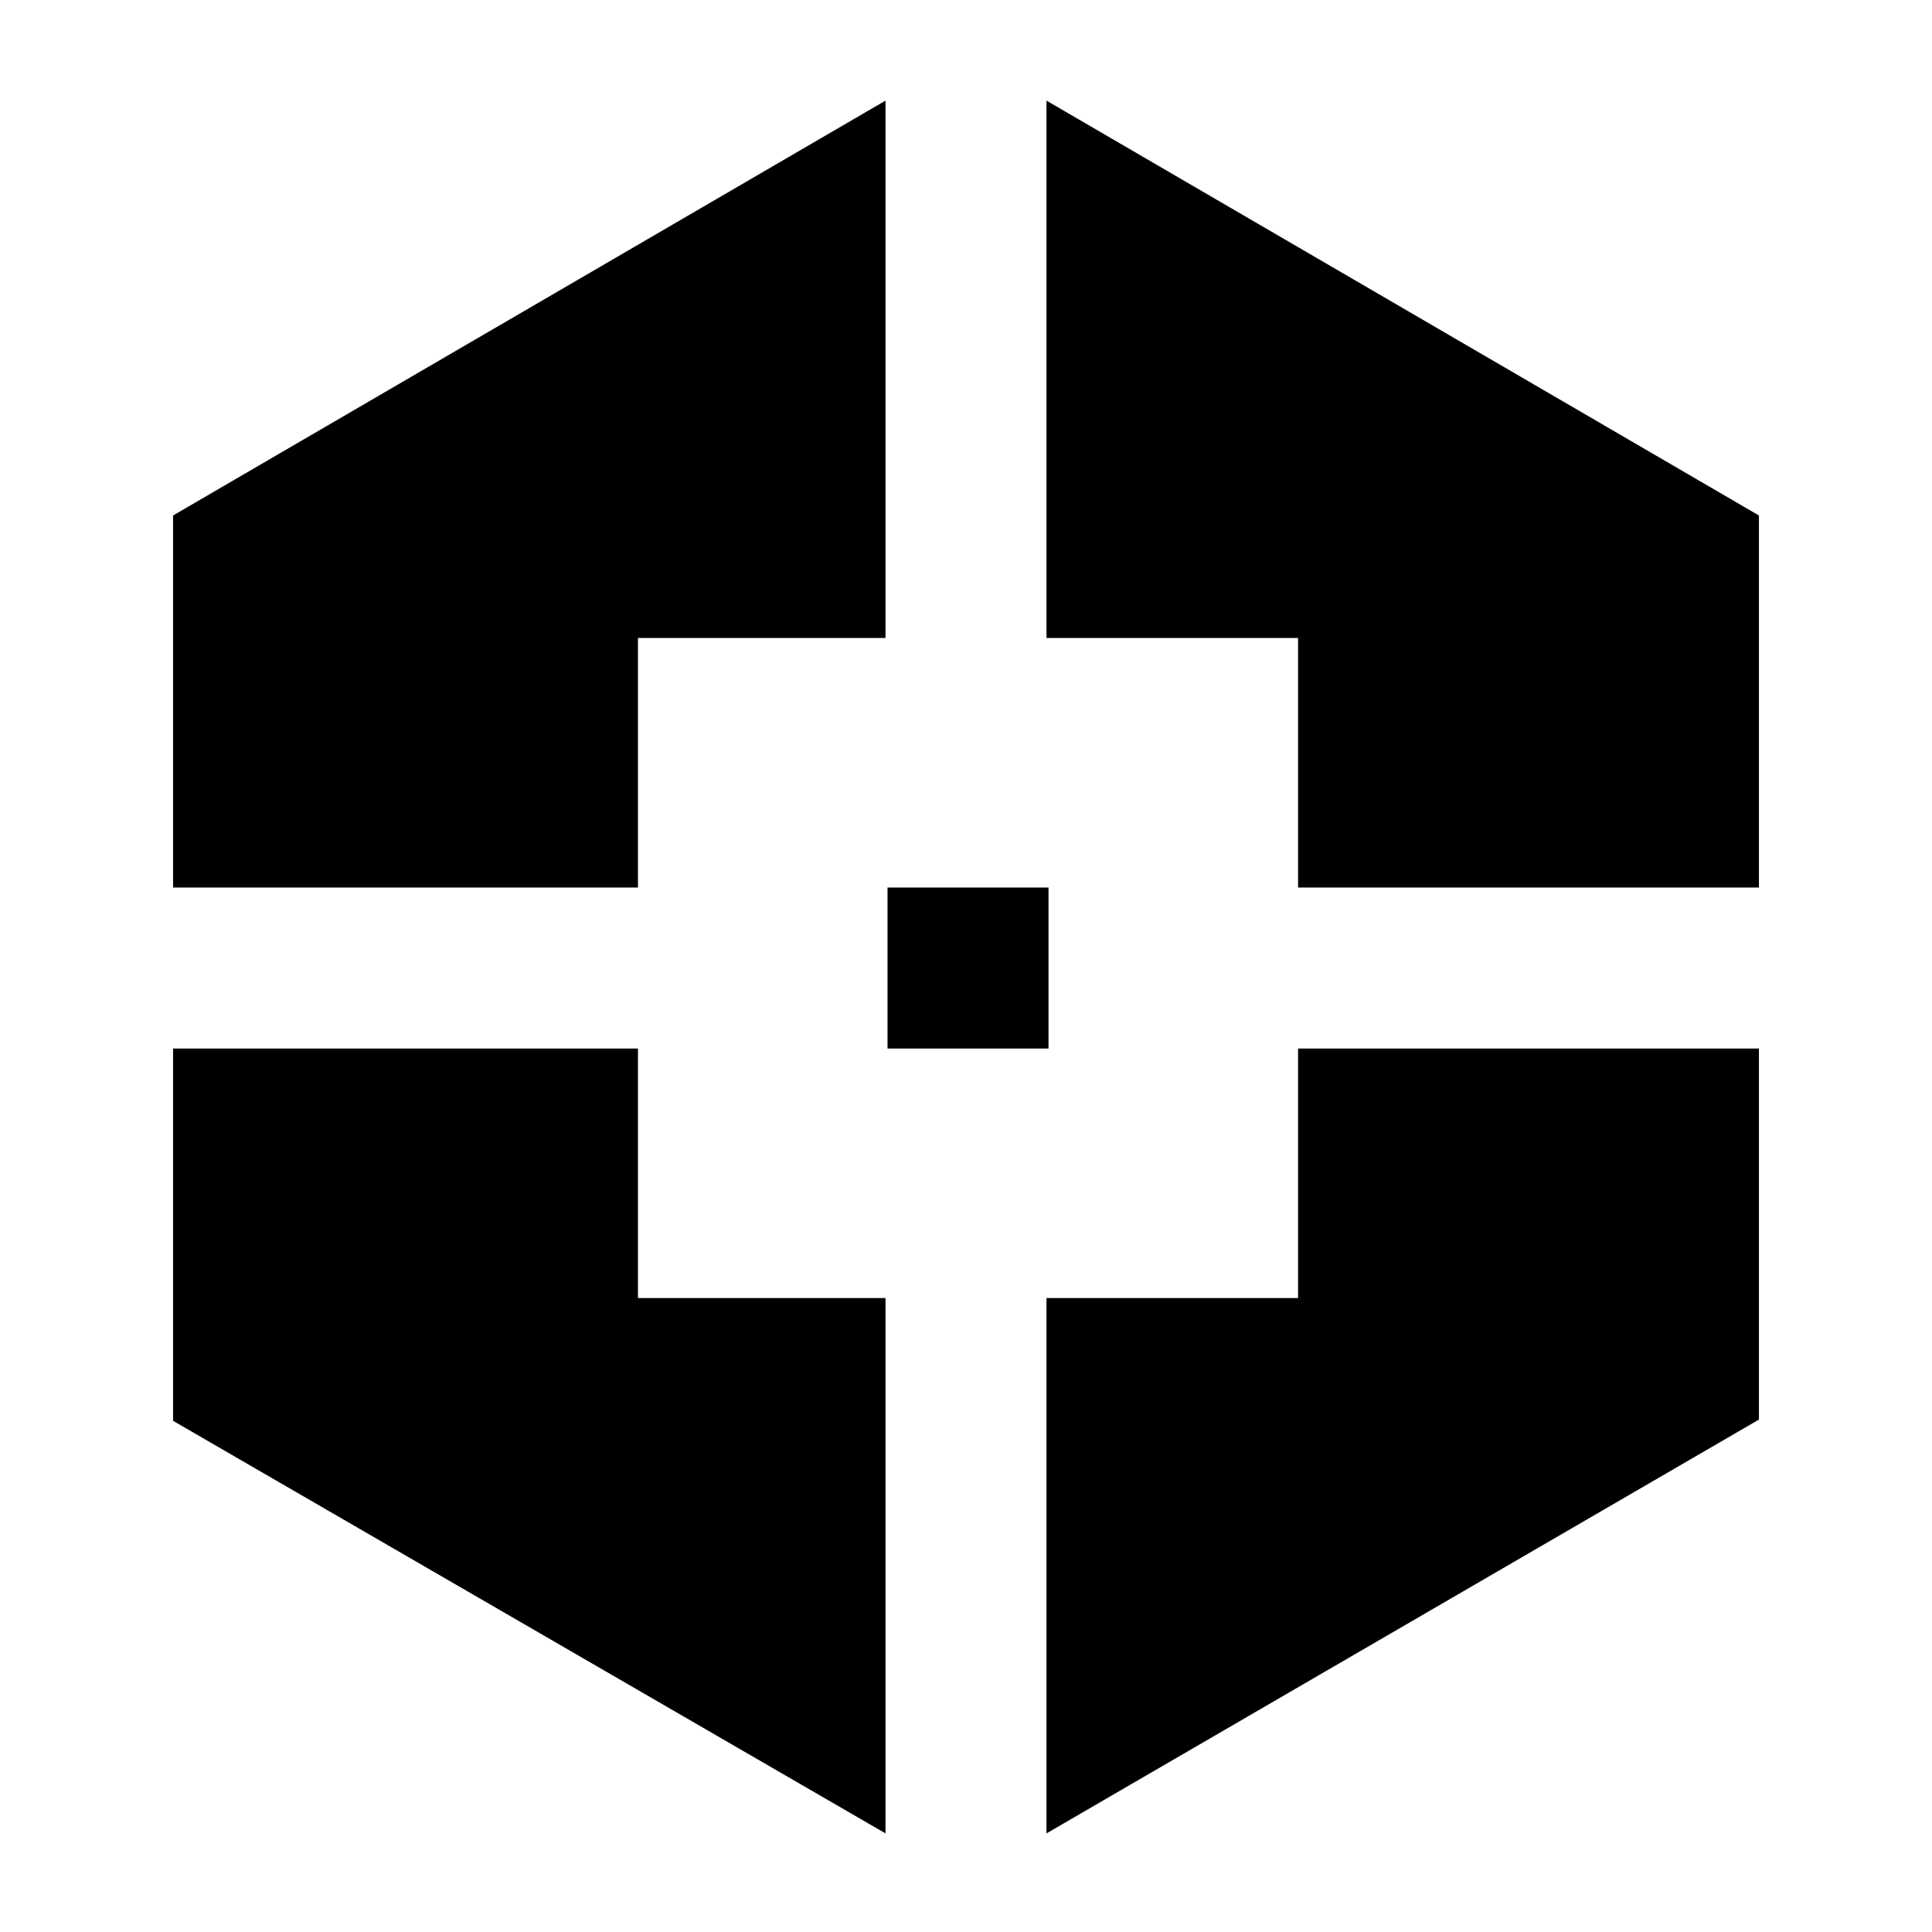 <svg xmlns="http://www.w3.org/2000/svg" height="24" viewBox="0 -960 960 960" width="24"><path d="M440-49 86-254v-185h231v124h123v266ZM86-519v-184.86L440-910v267H317v124H86Zm355 80v-80h80v80h-80Zm79 390v-266h125v-124h229v184.38L520-49Zm125-470v-124H520v-267l354 206.14V-519H645Z"/></svg>
